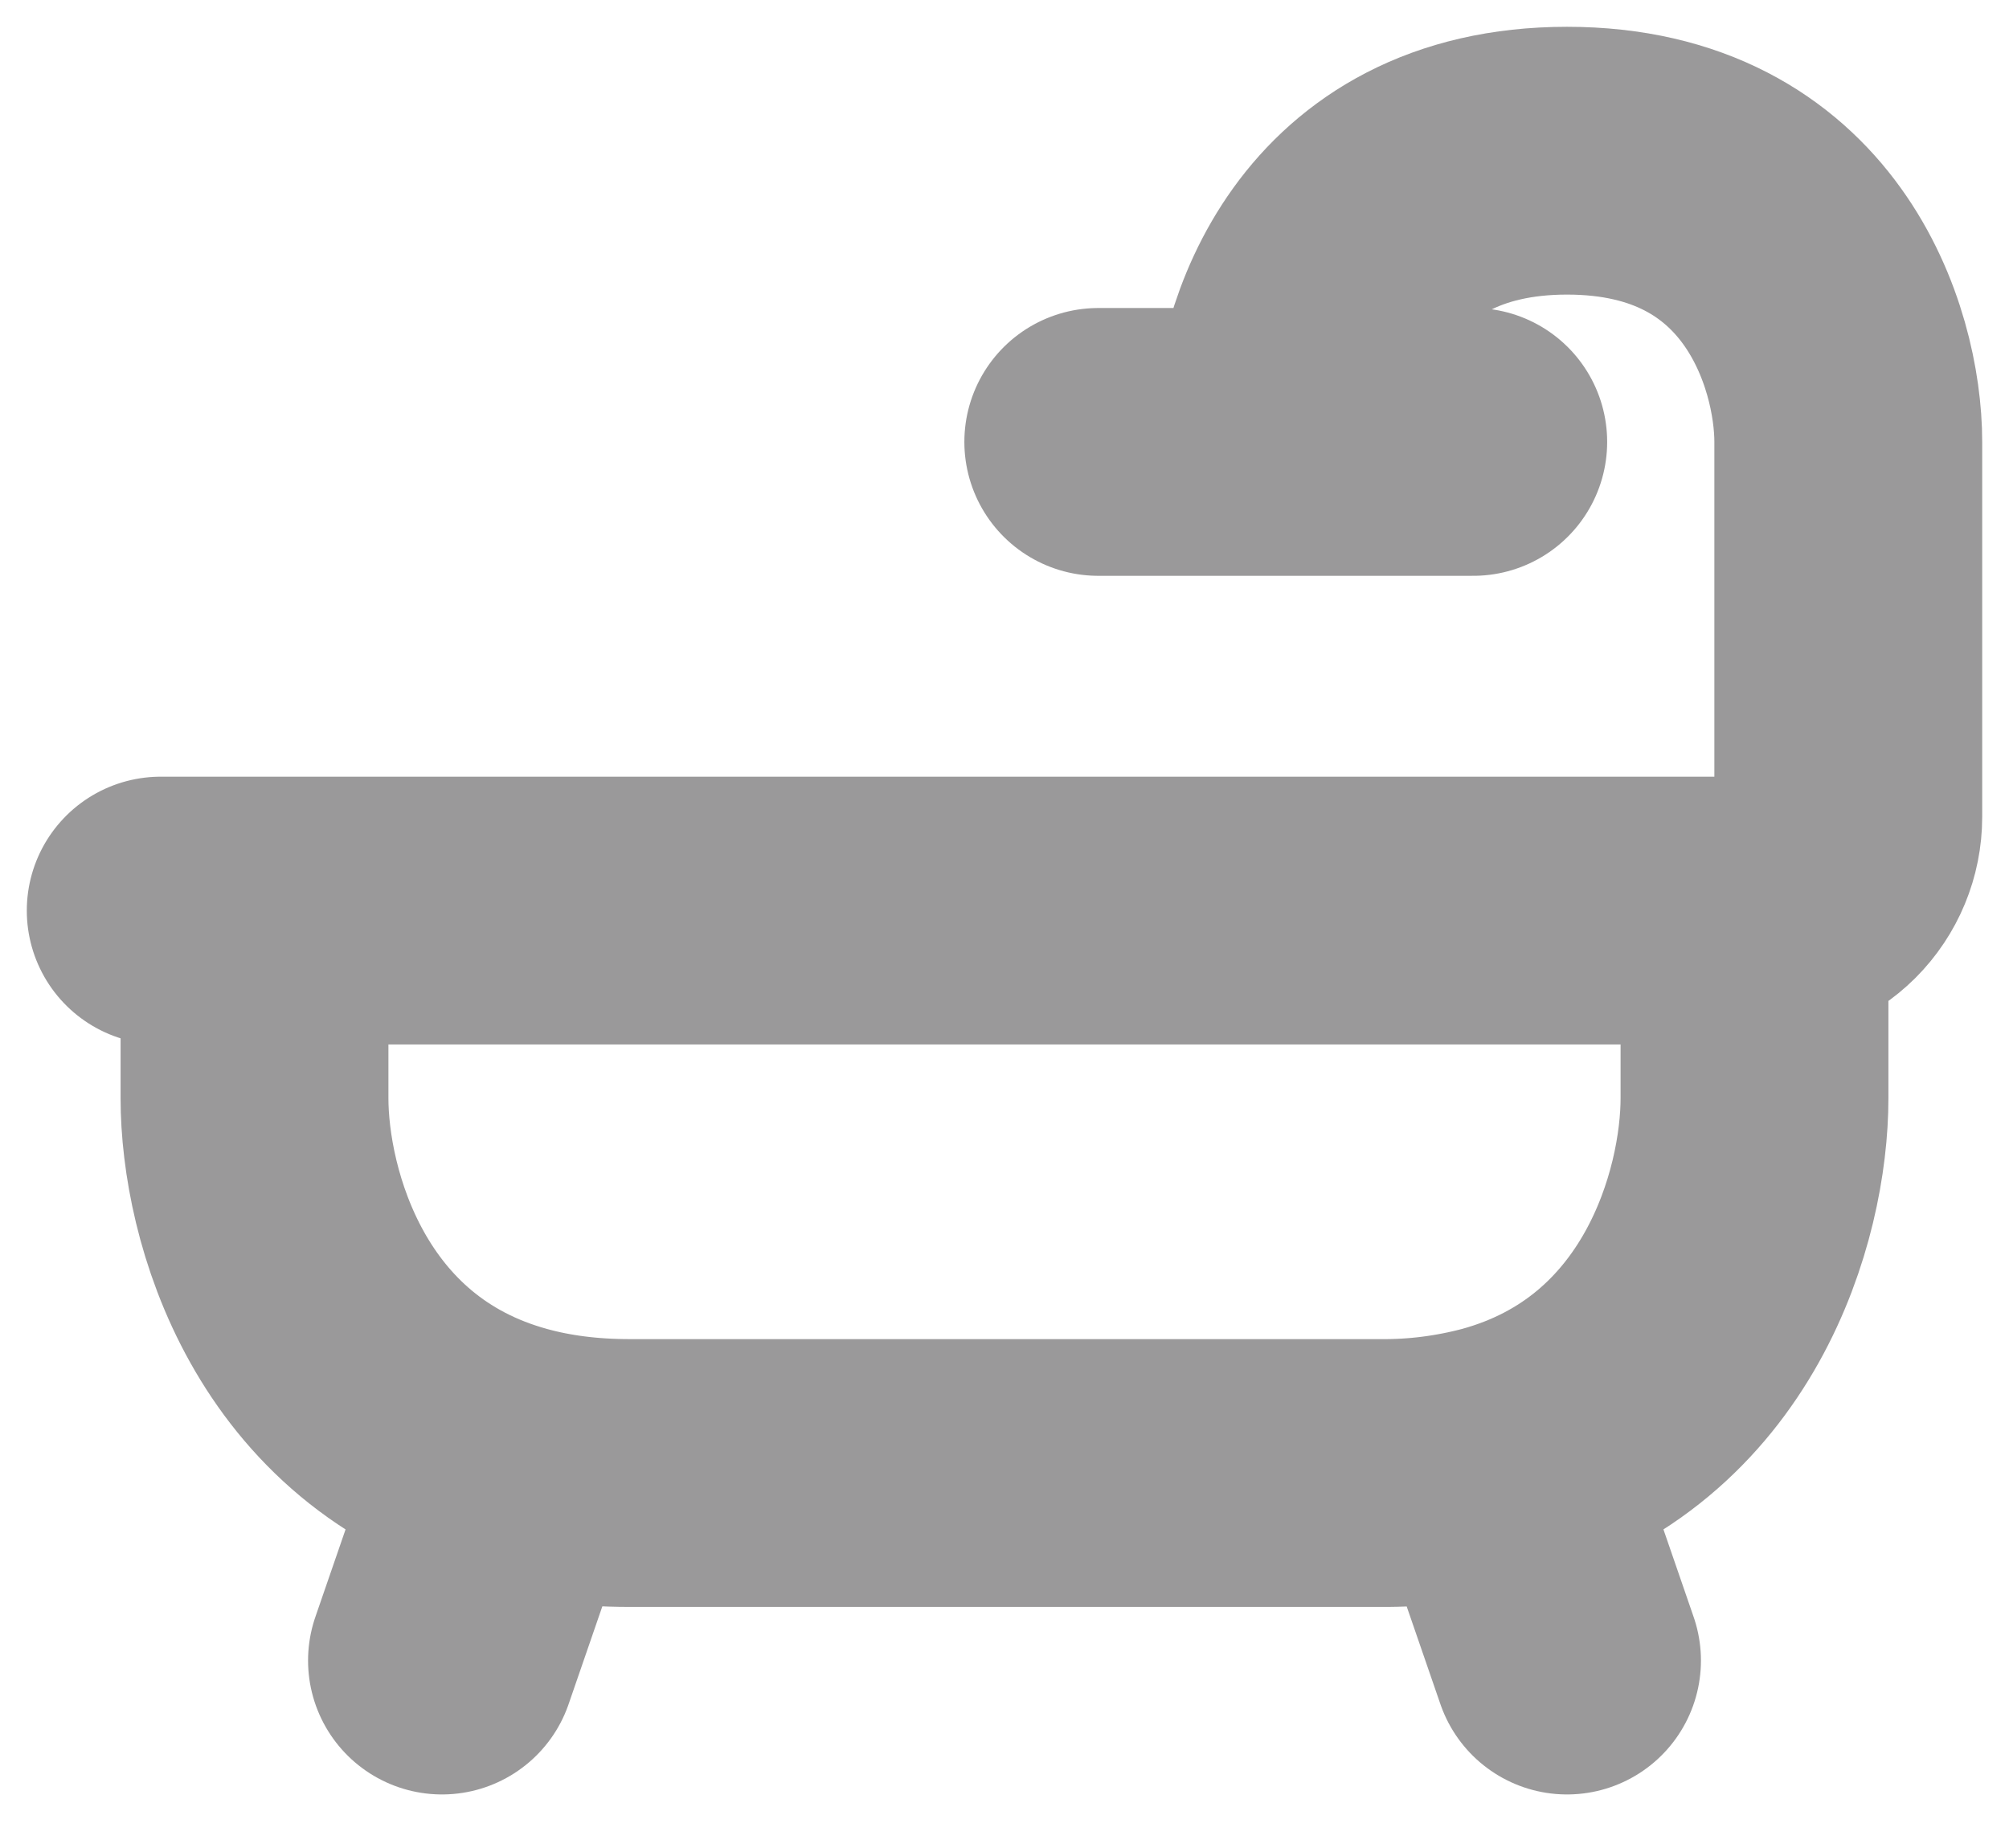 <svg width="25" height="23" viewBox="0 0 25 23" fill="none" xmlns="http://www.w3.org/2000/svg">
<path d="M2 11.333H3.167M3.167 11.333H21.833M3.167 11.333V13.667C3.167 14.994 3.847 17.456 6.369 18.148M21.833 11.333C22.143 11.333 22.439 11.21 22.658 10.992C22.877 10.773 23 10.476 23 10.167V5.5C23 4.333 22.3 2 19.5 2C16.7 2 16 4.333 16 5.5M21.833 11.333V13.667C21.833 14.994 21.153 17.456 18.631 18.148M16 5.5H13.667M16 5.5H18.333M18.631 18.148C18.153 18.275 17.661 18.338 17.167 18.333H7.833C7.287 18.333 6.801 18.267 6.369 18.148M18.631 18.148L19.5 20.667M6.369 18.148L5.5 20.667" stroke="#363537" stroke-opacity="0.5" stroke-width="3.333" stroke-linecap="round" stroke-linejoin="round"/>
</svg>
